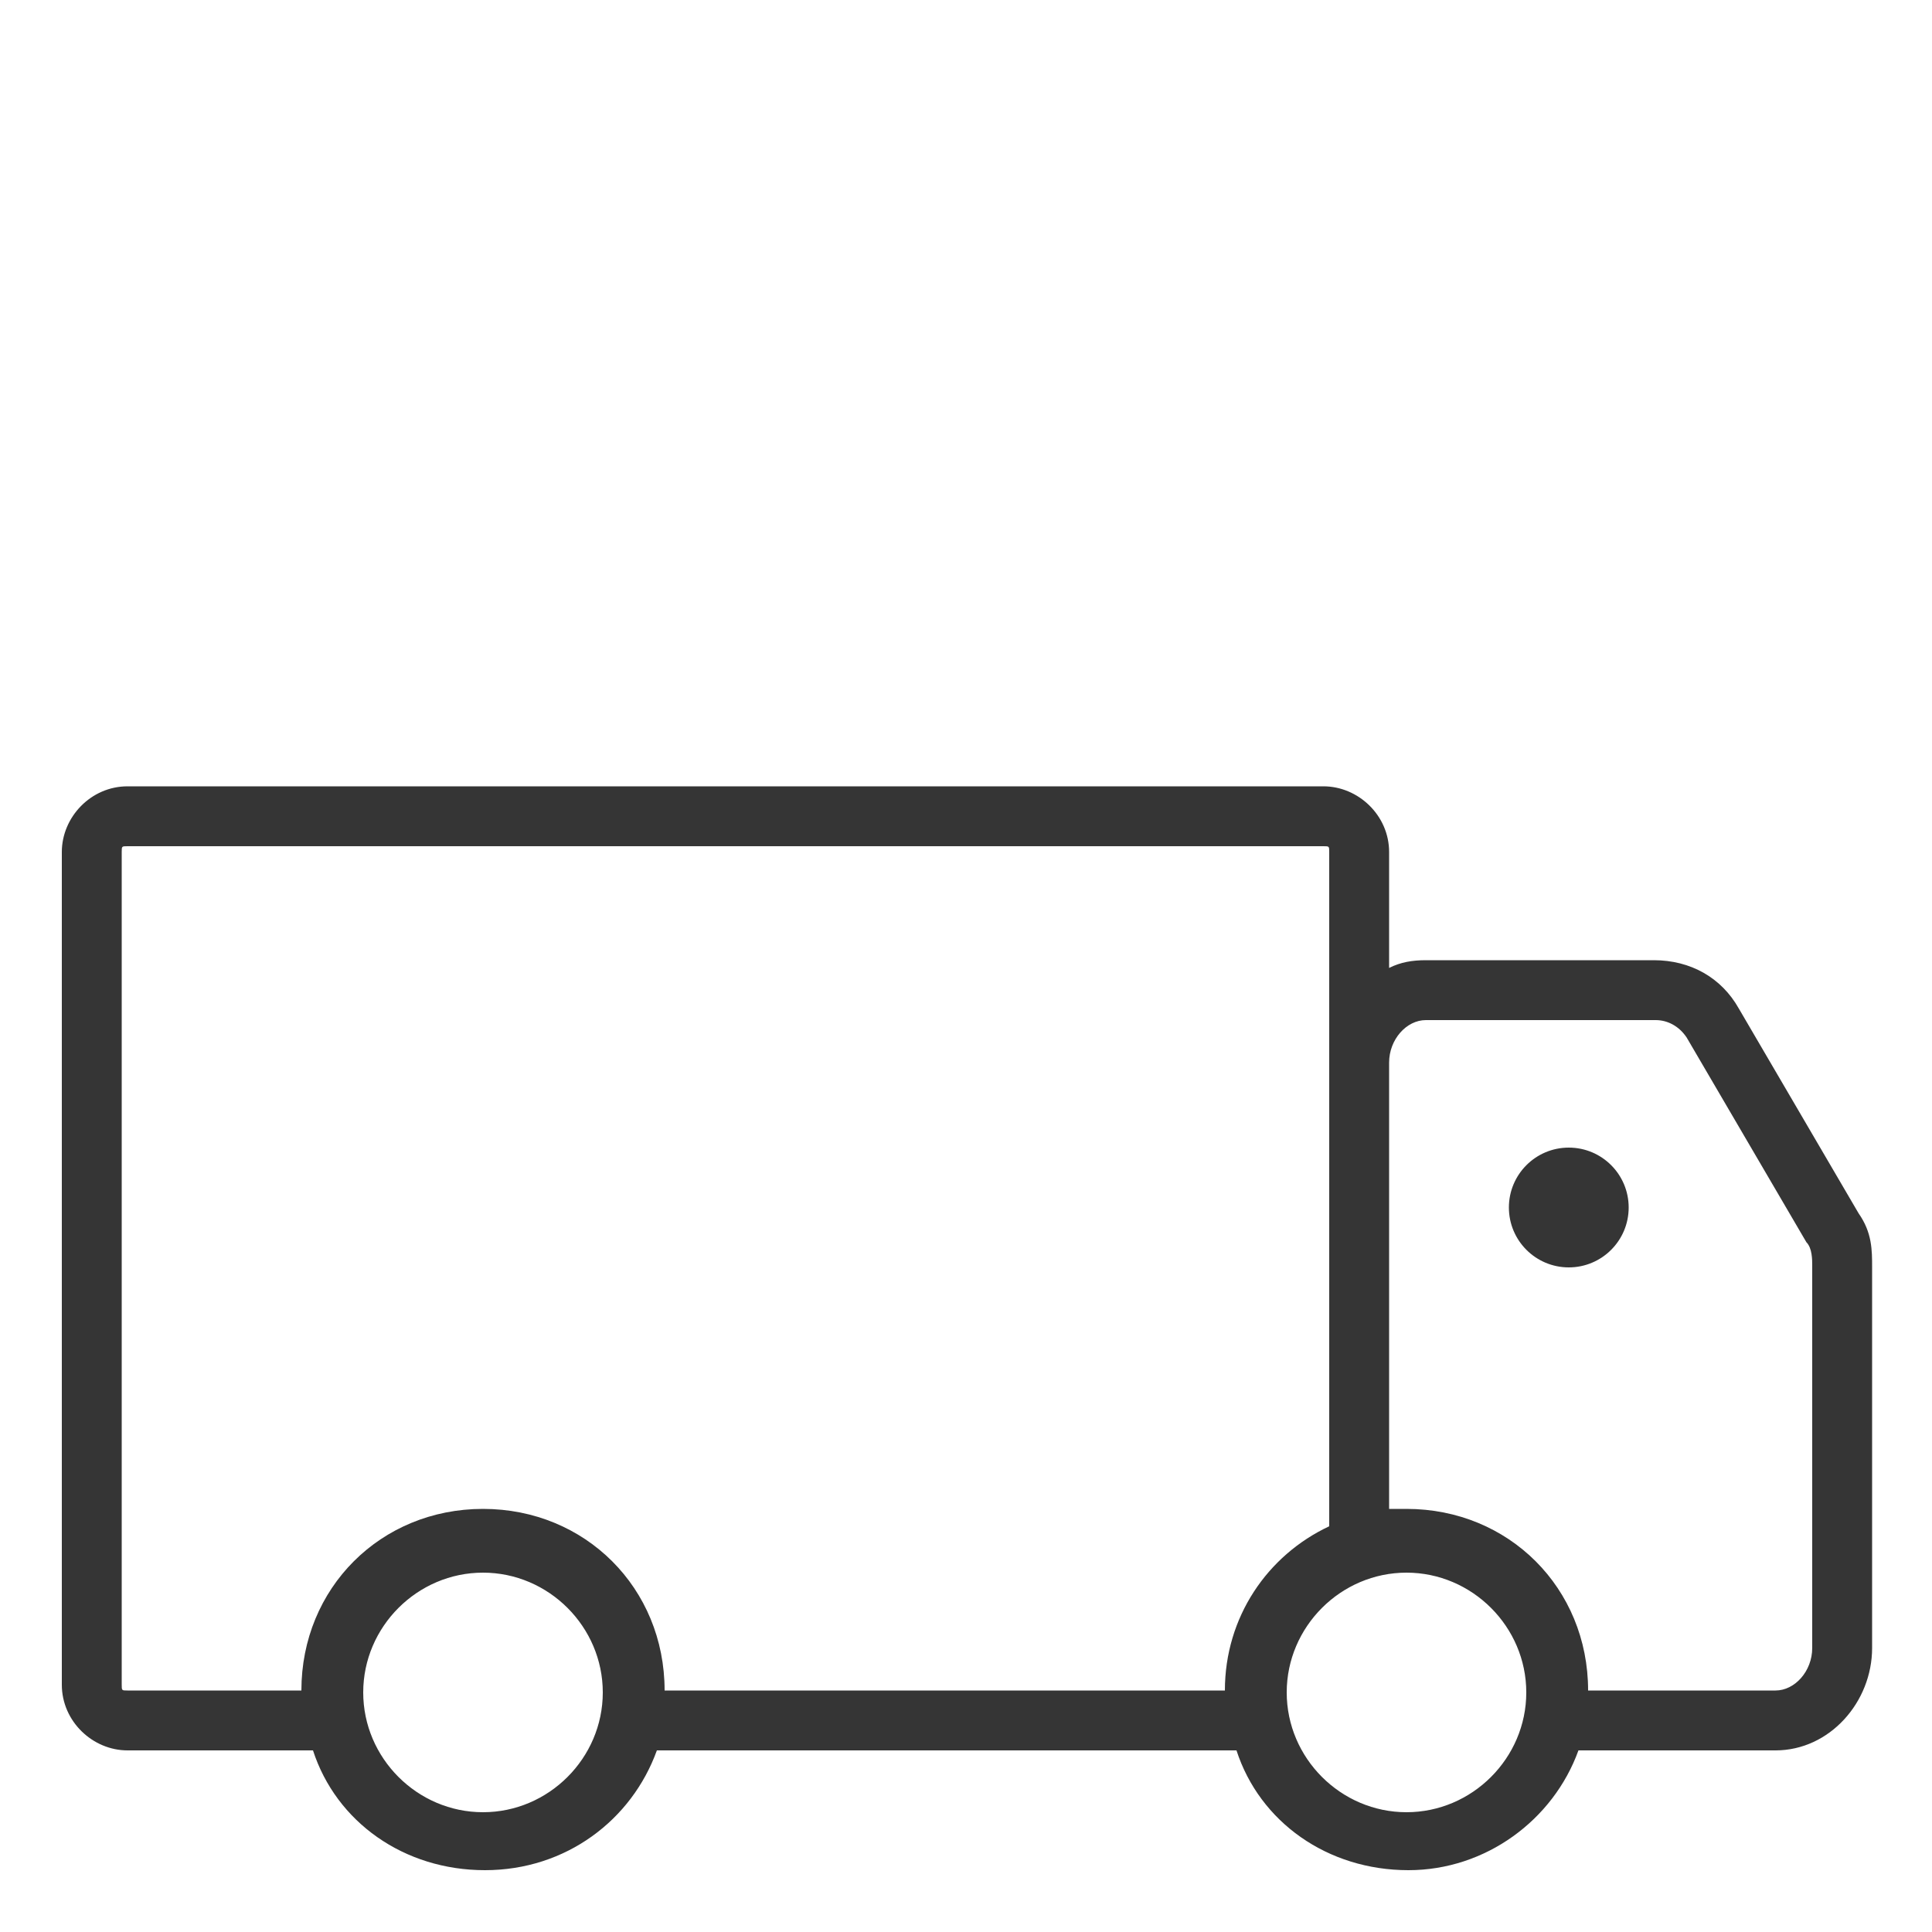 <?xml version="1.0" encoding="utf-8"?>
<!-- Generator: Adobe Illustrator 18.1.1, SVG Export Plug-In . SVG Version: 6.00 Build 0)  -->
<!DOCTYPE svg PUBLIC "-//W3C//DTD SVG 1.1//EN" "http://www.w3.org/Graphics/SVG/1.1/DTD/svg11.dtd">
<svg version="1.1" id="Layer_1" xmlns="http://www.w3.org/2000/svg" xmlns:xlink="http://www.w3.org/1999/xlink" x="0px" y="0px"
	 viewBox="0 0 100 100" enable-background="new 0 0 100 100" xml:space="preserve">
<g id="Circle_Center" display="none">
	<g display="inline" opacity="0.5">
		<rect fill="none" stroke="#E30613" stroke-width="0.125" stroke-miterlimit="10" width="100" height="100"/>
		<line fill="none" stroke="#E30613" stroke-width="0.125" stroke-miterlimit="10" x1="0" y1="50" x2="100" y2="50"/>
		<line fill="none" stroke="#E30613" stroke-width="0.125" stroke-miterlimit="10" x1="50" y1="0" x2="50" y2="100"/>
		<circle fill="none" stroke="#E30613" stroke-width="0.125" stroke-miterlimit="10" cx="50" cy="50" r="46.9"/>
	</g>
</g>
<g id="Layer_3" display="none">
</g>
<g id="Layer_4" display="none">
	
		<rect x="3.1" y="3.1" display="inline" fill="none" stroke="#FFED00" stroke-width="0.188" stroke-miterlimit="10" width="93.8" height="93.8"/>
</g>
<g>
	<path fill="#353535" d="M96.2,62.8L90,52.2c-0.9-1.6-2.5-2.5-4.4-2.5H73.8c-0.7,0-1.3,0.1-1.9,0.4v-6c0-1.9-1.6-3.4-3.4-3.4H6.6
		c-1.9,0-3.4,1.6-3.4,3.4v43.1c0,1.9,1.6,3.4,3.4,3.4h9.6c1.2,3.7,4.7,6.2,8.9,6.2s7.6-2.6,8.9-6.2h0.5h25.9h3.6
		c1.2,3.7,4.7,6.2,8.9,6.2c4,0,7.5-2.6,8.8-6.2h10.2c2.8,0,5-2.5,5-5.3V65.6C96.9,64.7,96.9,63.8,96.2,62.8z M25,93.8
		c-3.4,0-6.2-2.8-6.2-6.2s2.8-6.2,6.2-6.2s6.2,2.8,6.2,6.2S28.4,93.8,25,93.8z M63.4,87.5h-3.1H34.4c0-5.3-4.1-9.4-9.4-9.4
		s-9.4,4.1-9.4,9.4H6.6c-0.3,0-0.3,0-0.3-0.3V44.1c0-0.3,0-0.3,0.3-0.3h61.9c0.3,0,0.3,0,0.3,0.3V55v23.1V79
		C65.6,80.5,63.4,83.7,63.4,87.5z M72.8,93.8c-3.4,0-6.2-2.8-6.2-6.2s2.8-6.2,6.2-6.2s6.2,2.8,6.2,6.2S76.2,93.8,72.8,93.8z
		 M93.8,85.3c0,1.2-0.9,2.2-1.9,2.2h-9.7c0-5.3-4.1-9.4-9.4-9.4c-0.3,0-0.6,0-0.9,0v0V55c0-1.2,0.9-2.2,1.9-2.2h11.9
		c0.6,0,1.2,0.3,1.6,0.9l6.2,10.6c0.3,0.3,0.3,0.9,0.3,1.2V85.3z"/>
	<circle fill="#353535" cx="81.2" cy="62.5" r="3.1"/>
</g>
<g id="Text" display="none">
</g>
<g id="Pixel_grid" display="none">
</g>
<g id="Layer_5" display="none">
</g>
<g id="Layer_8" display="none">
</g>
</svg>
